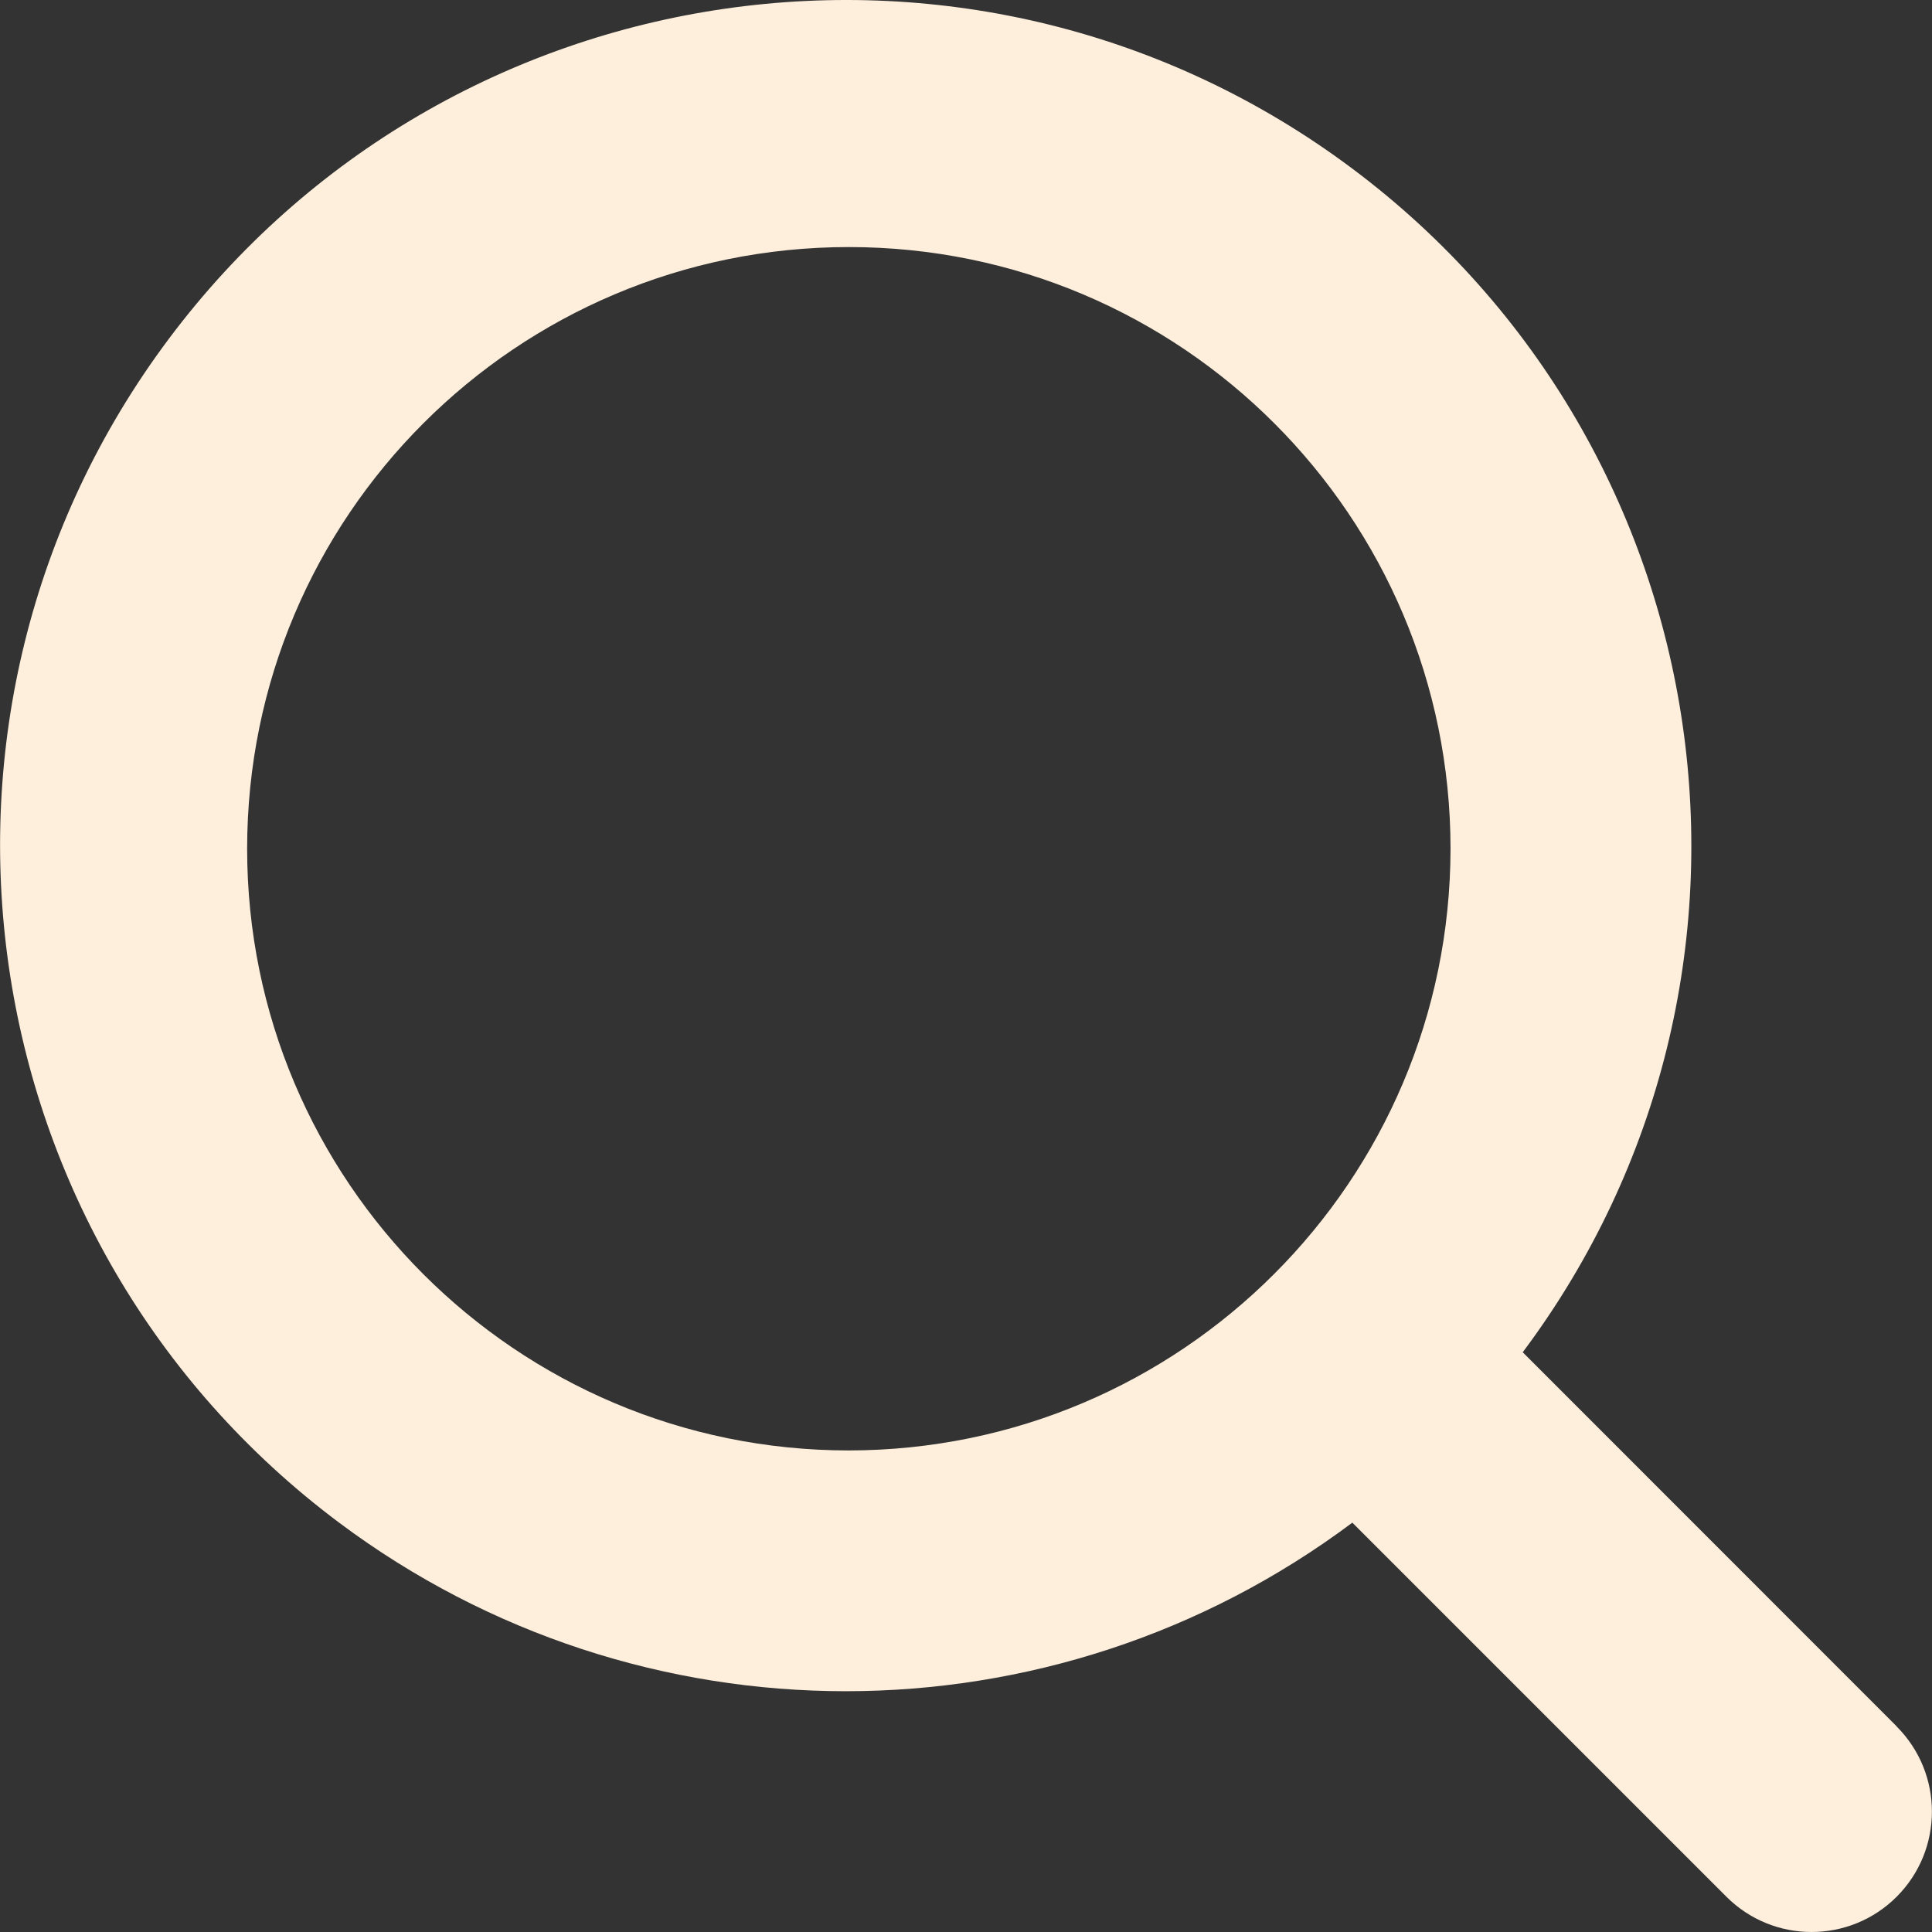 <?xml version="1.0" encoding="UTF-8"?>
<!-- Generator: Adobe Illustrator 25.0.0, SVG Export Plug-In . SVG Version: 6.00 Build 0)  -->
<svg xmlns="http://www.w3.org/2000/svg" xmlns:xlink="http://www.w3.org/1999/xlink" version="1.1" id="Capa_1" x="0px" y="0px" viewBox="0 0 513.749 513.749" style="enable-background:new 0 0 513.749 513.749;" xml:space="preserve" width="512" height="512">
<rect x="0" y="0" width="513.749" height="513.749" fill="#333333" stroke="none"/>
<g>
	<path fill="#feefdd" d="M504.352,459.061l-99.435-99.477c74.402-99.427,54.115-240.344-45.312-314.746S119.261-9.277,44.859,90.15   S-9.256,330.494,90.171,404.896c79.868,59.766,189.565,59.766,269.434,0l99.477,99.477c12.501,12.501,32.769,12.501,45.269,0   c12.501-12.501,12.501-32.769,0-45.269L504.352,459.061z M225.717,385.696c-88.366,0-160-71.634-160-160s71.634-160,160-160   s160,71.634,160,160C385.623,314.022,314.044,385.602,225.717,385.696z"/>
</g>















</svg>
